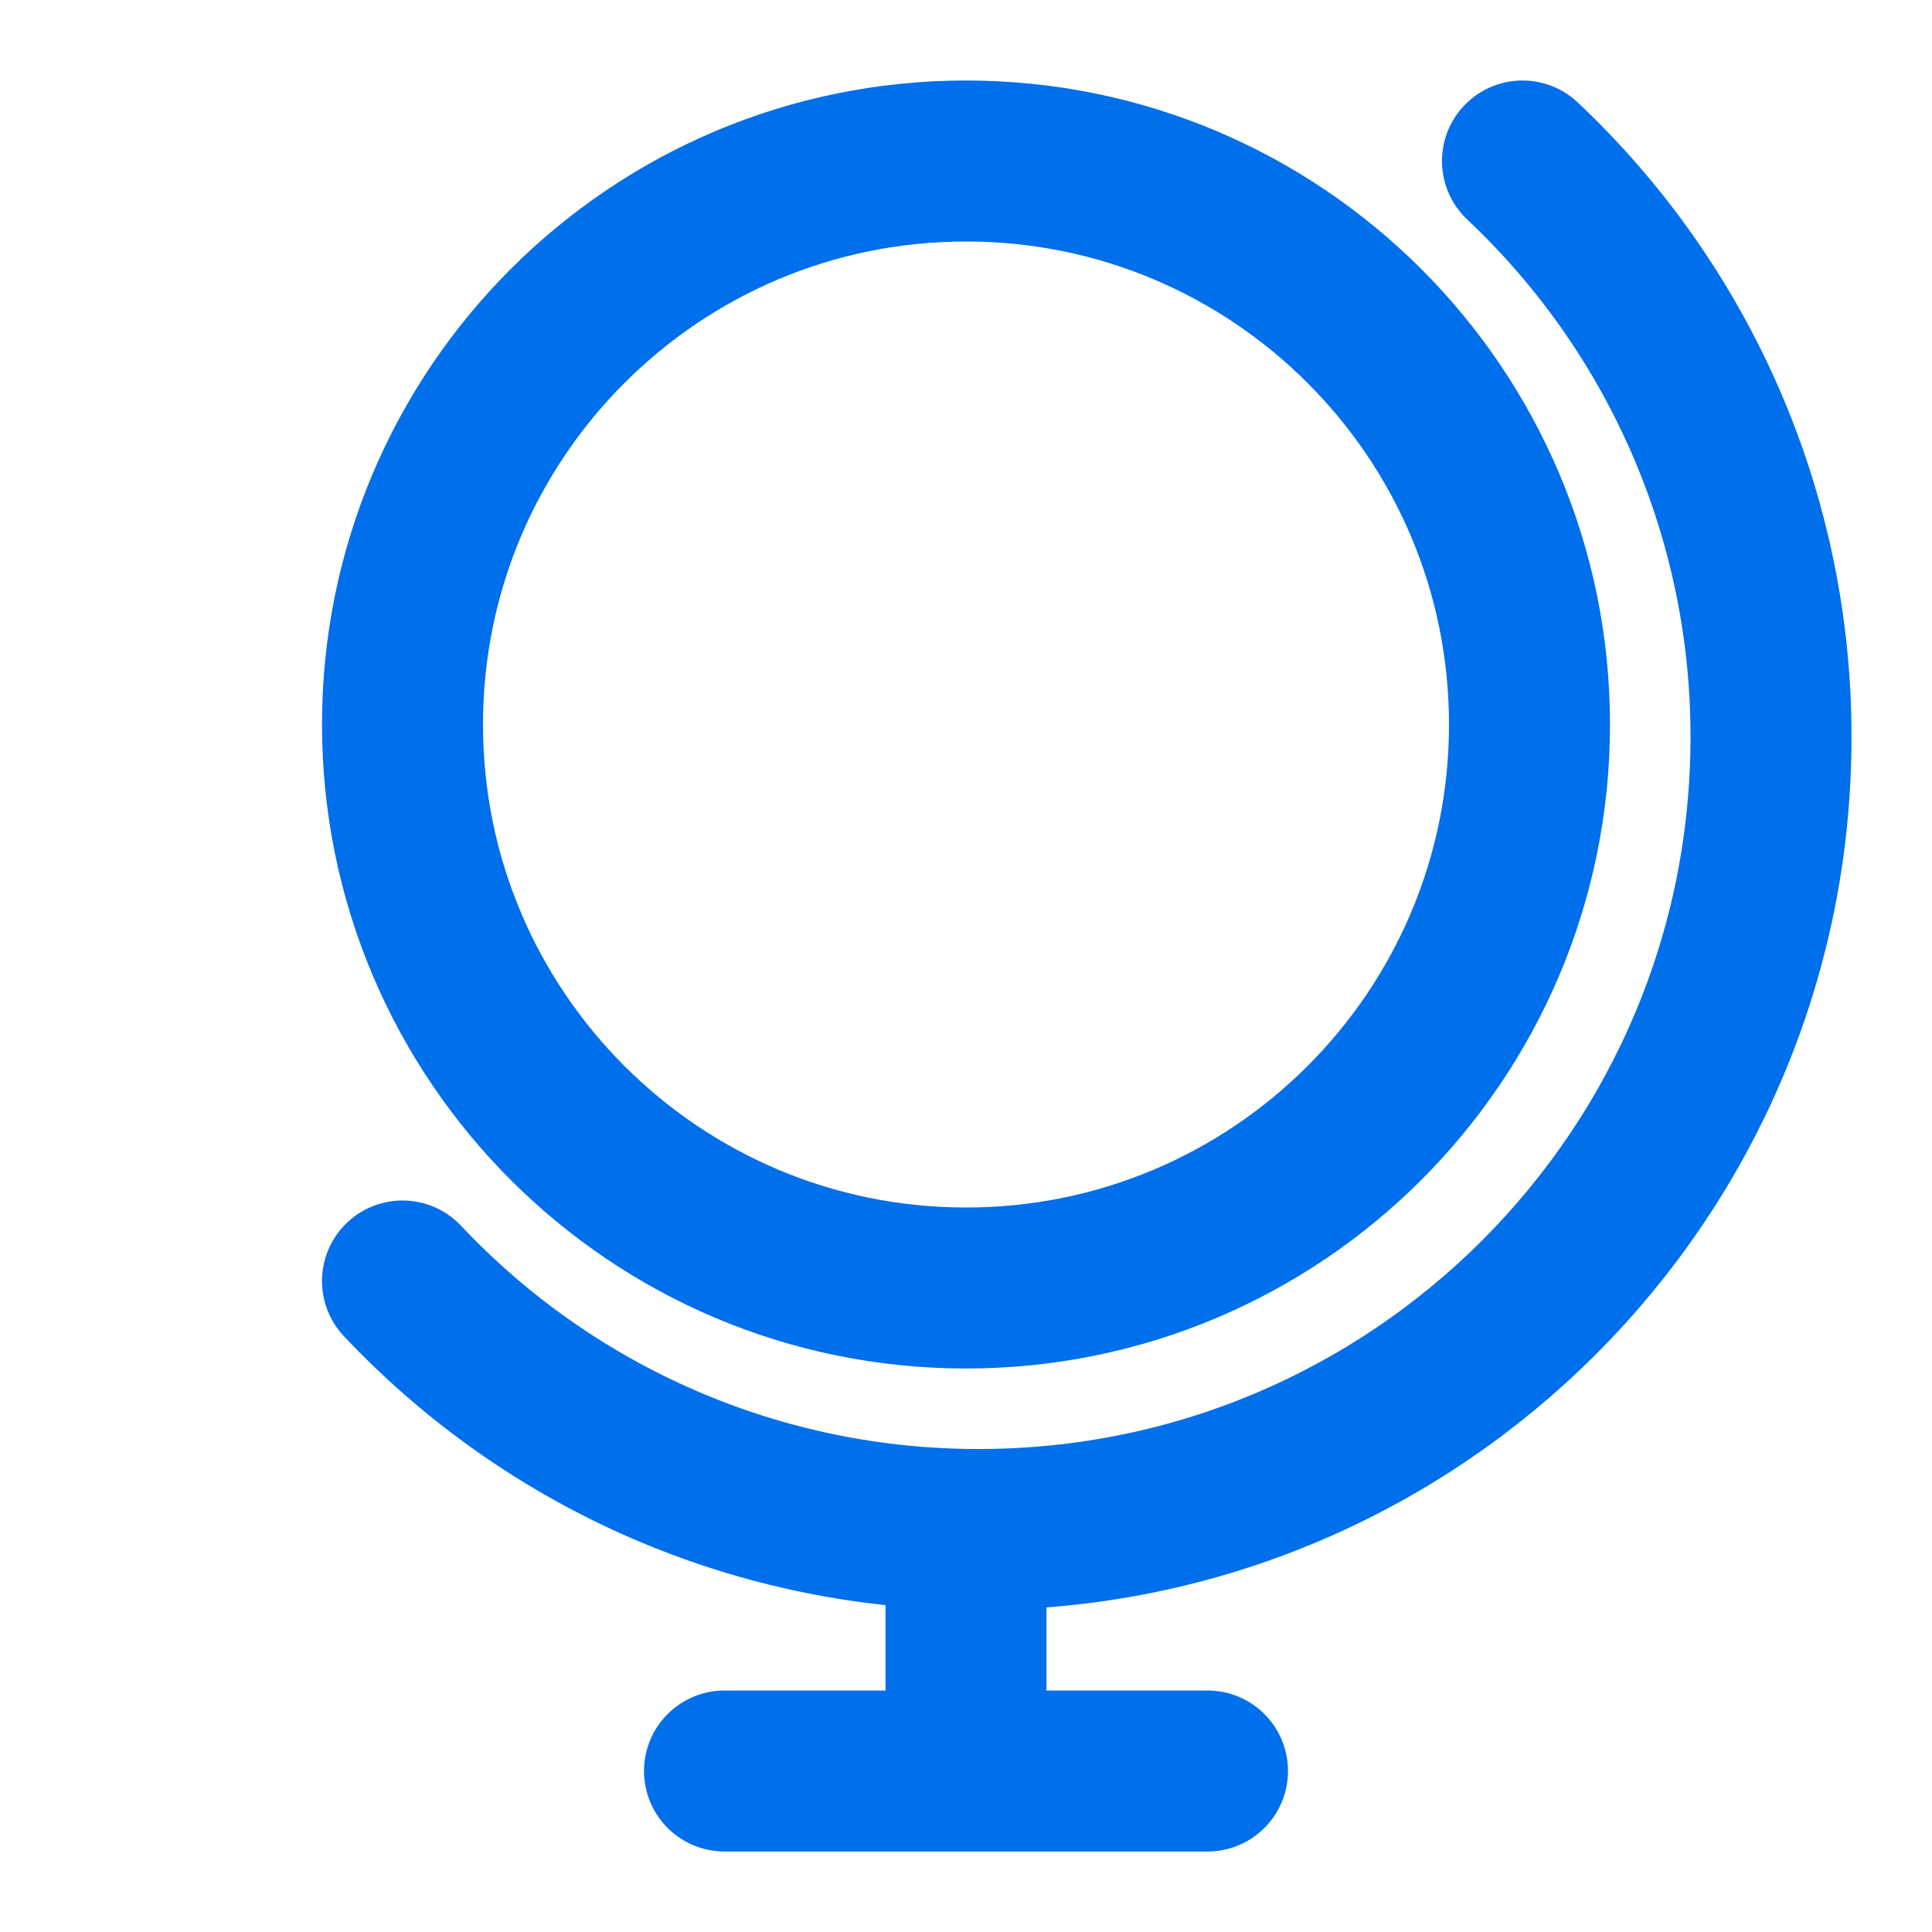 <svg width="24" height="24" viewBox="0 0 24 24" fill="none" xmlns="http://www.w3.org/2000/svg">
<g id="icon-park-outline:globe">
<g id="Group">
<path id="Vector" d="M18.913 2C19.889 2.919 20.667 4.028 21.198 5.259C21.729 6.49 22.002 7.817 22 9.158C22 14.594 17.593 19 12.158 19C10.817 19.002 9.49 18.729 8.259 18.198C7.028 17.667 5.919 16.889 5 15.913" stroke="#006FEC" stroke-width="2" stroke-linecap="round" stroke-linejoin="round"/>
<path id="Vector_2" d="M12 16C15.866 16 19 12.866 19 9C19 5.134 15.866 2 12 2C8.134 2 5 5.134 5 9C5 12.866 8.134 16 12 16Z" stroke="#006FEC" stroke-width="2" stroke-linecap="round" stroke-linejoin="round"/>
<path id="Vector_3" d="M12 19V22M9 22H15" stroke="#006FEC" stroke-width="2" stroke-linecap="round" stroke-linejoin="round"/>
</g>
</g>
</svg>
